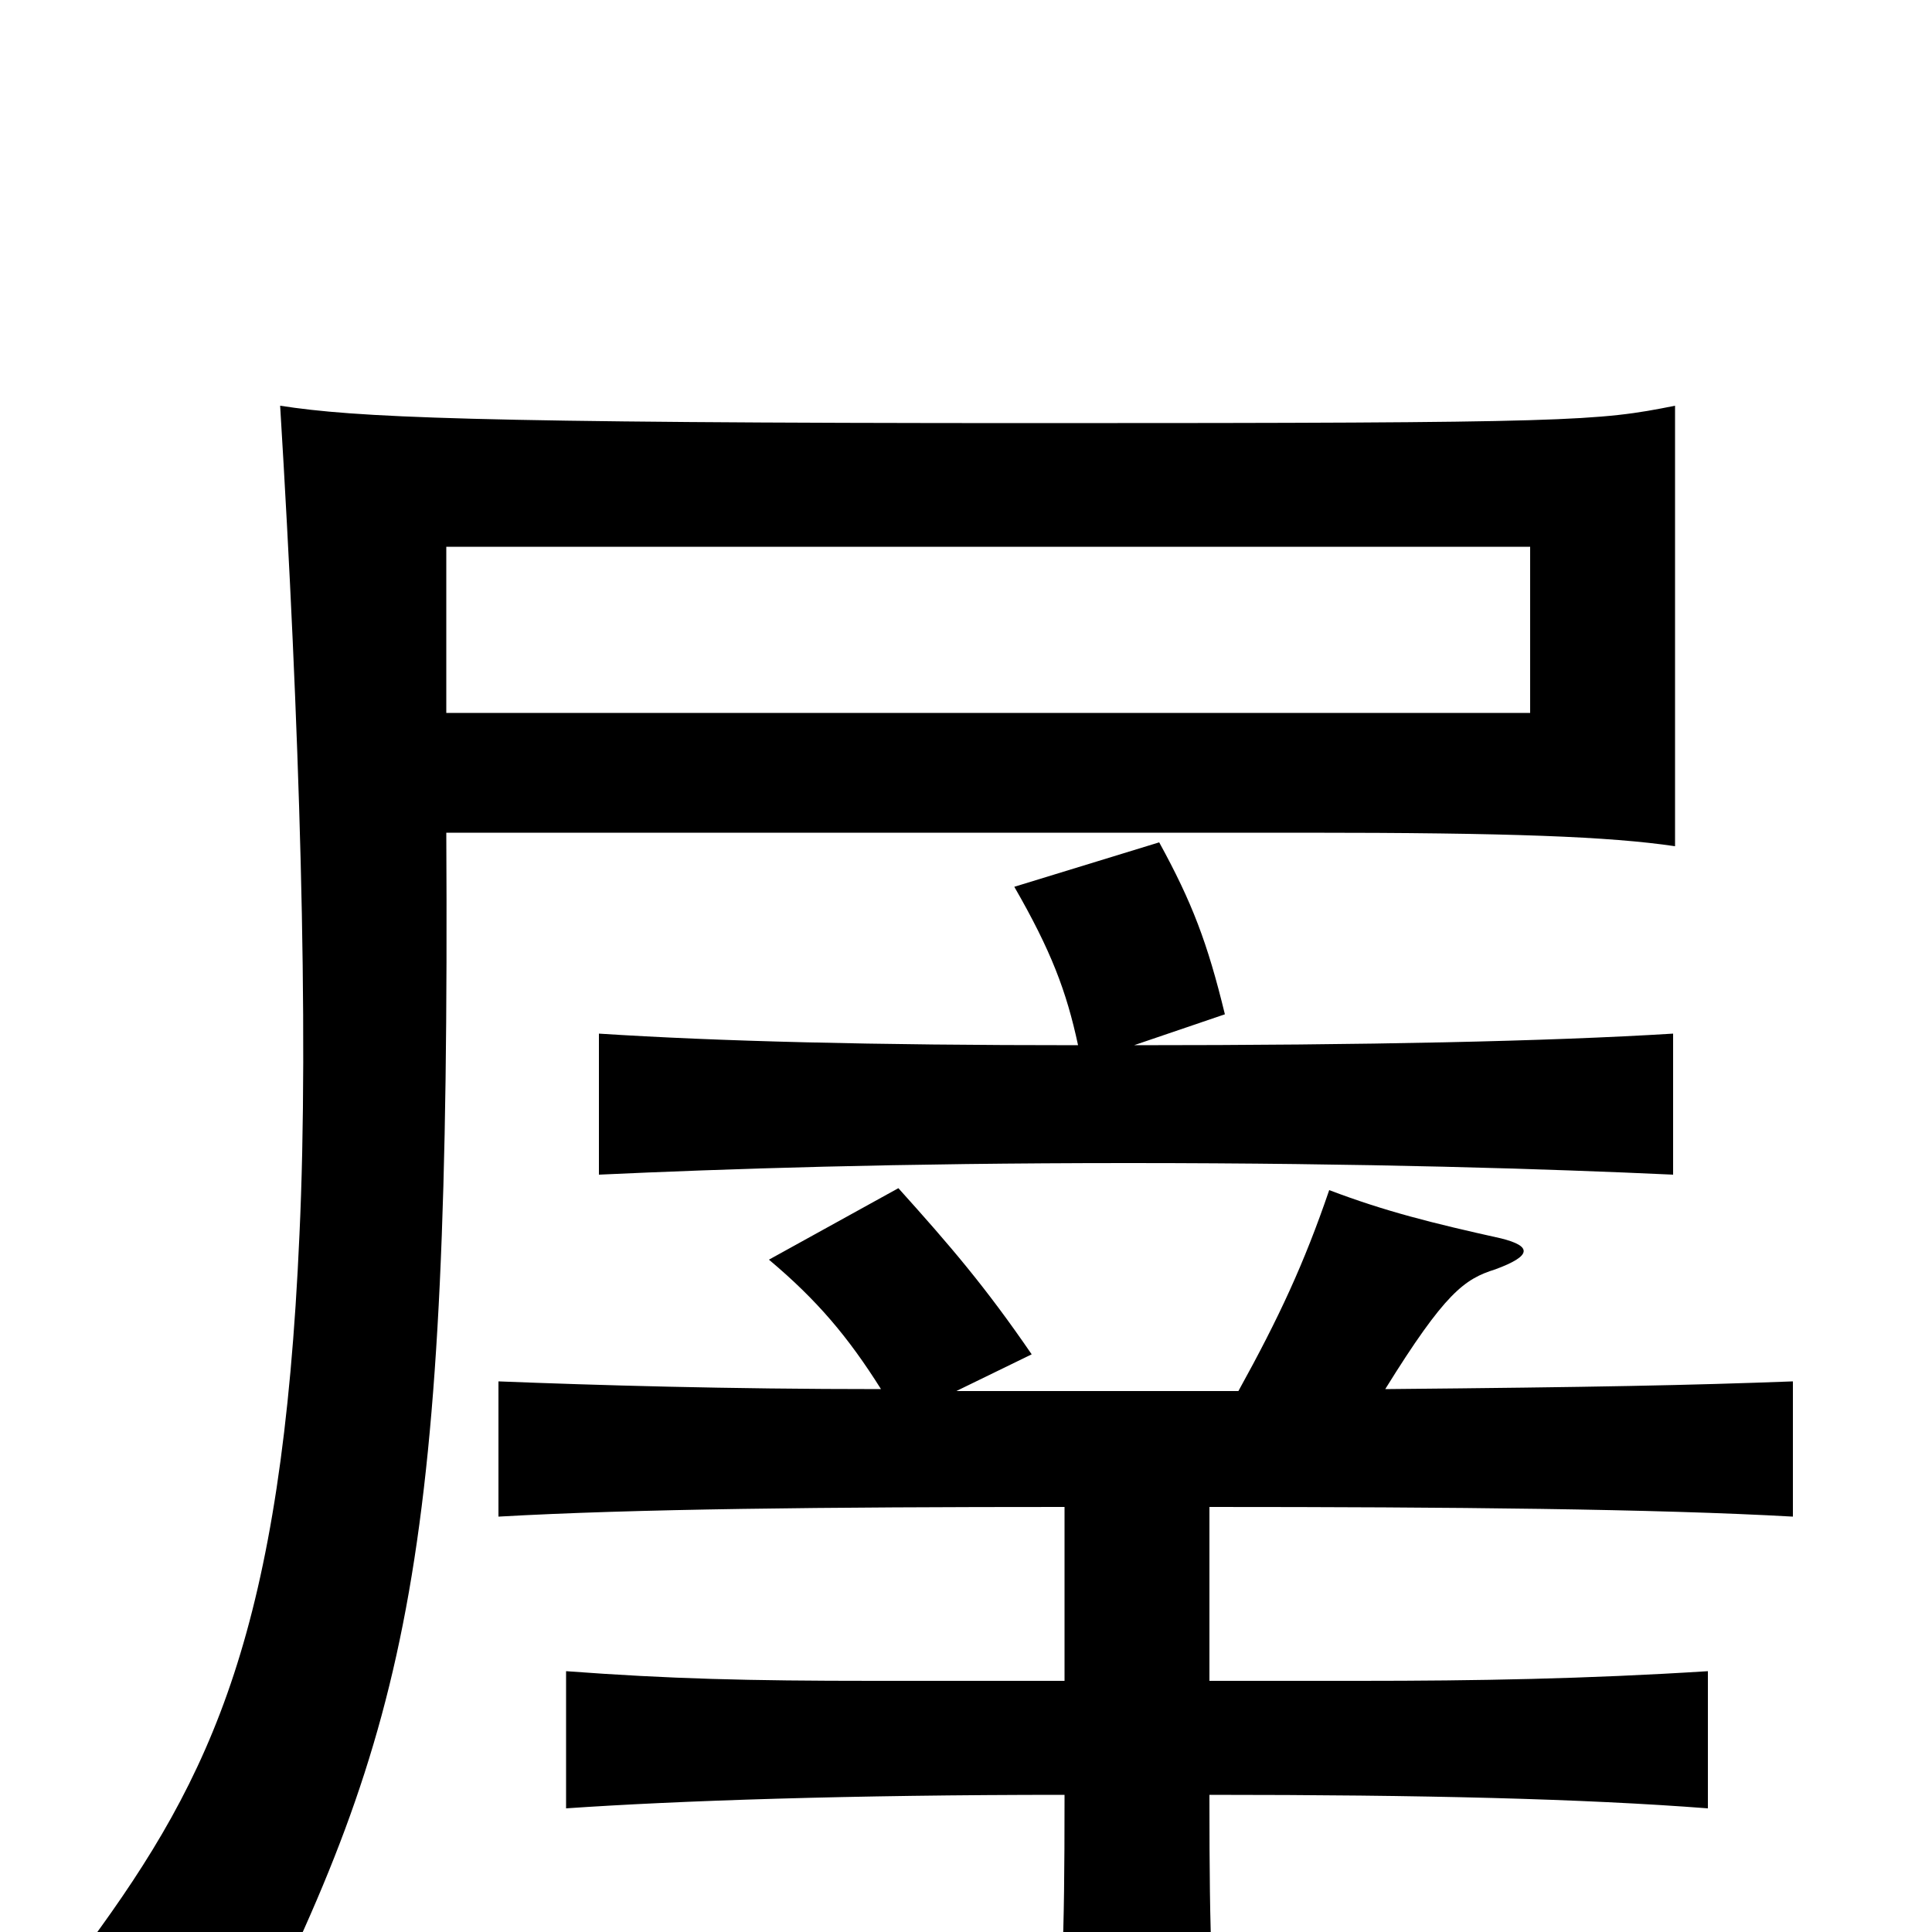 <svg xmlns="http://www.w3.org/2000/svg" viewBox="0 -1000 1000 1000">
	<path fill="#000000" d="M231 -717H792V-631H231ZM867 -562V-790C827 -782 815 -781 537 -781C241 -781 184 -784 145 -790C155 -626 160 -468 155 -361C146 -157 110 -81 46 6C79 21 101 39 124 68C213 -108 233 -194 231 -569H675C782 -569 833 -567 867 -562ZM626 -130V-220C752 -220 857 -219 928 -215V-285C875 -283 826 -282 717 -281C748 -331 758 -338 774 -343C793 -350 793 -355 777 -359C741 -367 717 -373 688 -384C675 -346 662 -318 641 -280H495L534 -299C510 -334 492 -355 465 -385L398 -348C423 -327 439 -308 456 -281C376 -281 309 -283 258 -285V-215C328 -219 427 -220 551 -220V-130H452C387 -130 347 -131 293 -135V-64C351 -68 440 -71 551 -71V-69C551 5 550 35 544 75H633C627 35 626 5 626 -69V-71C737 -71 819 -69 884 -64V-135C821 -131 764 -130 704 -130ZM587 -459L634 -475C625 -512 617 -533 600 -564L525 -541C544 -508 552 -487 558 -459C451 -459 372 -461 310 -465V-392C375 -395 464 -398 584 -398C707 -398 801 -395 866 -392V-465C801 -461 708 -459 587 -459Z"/>
</svg>